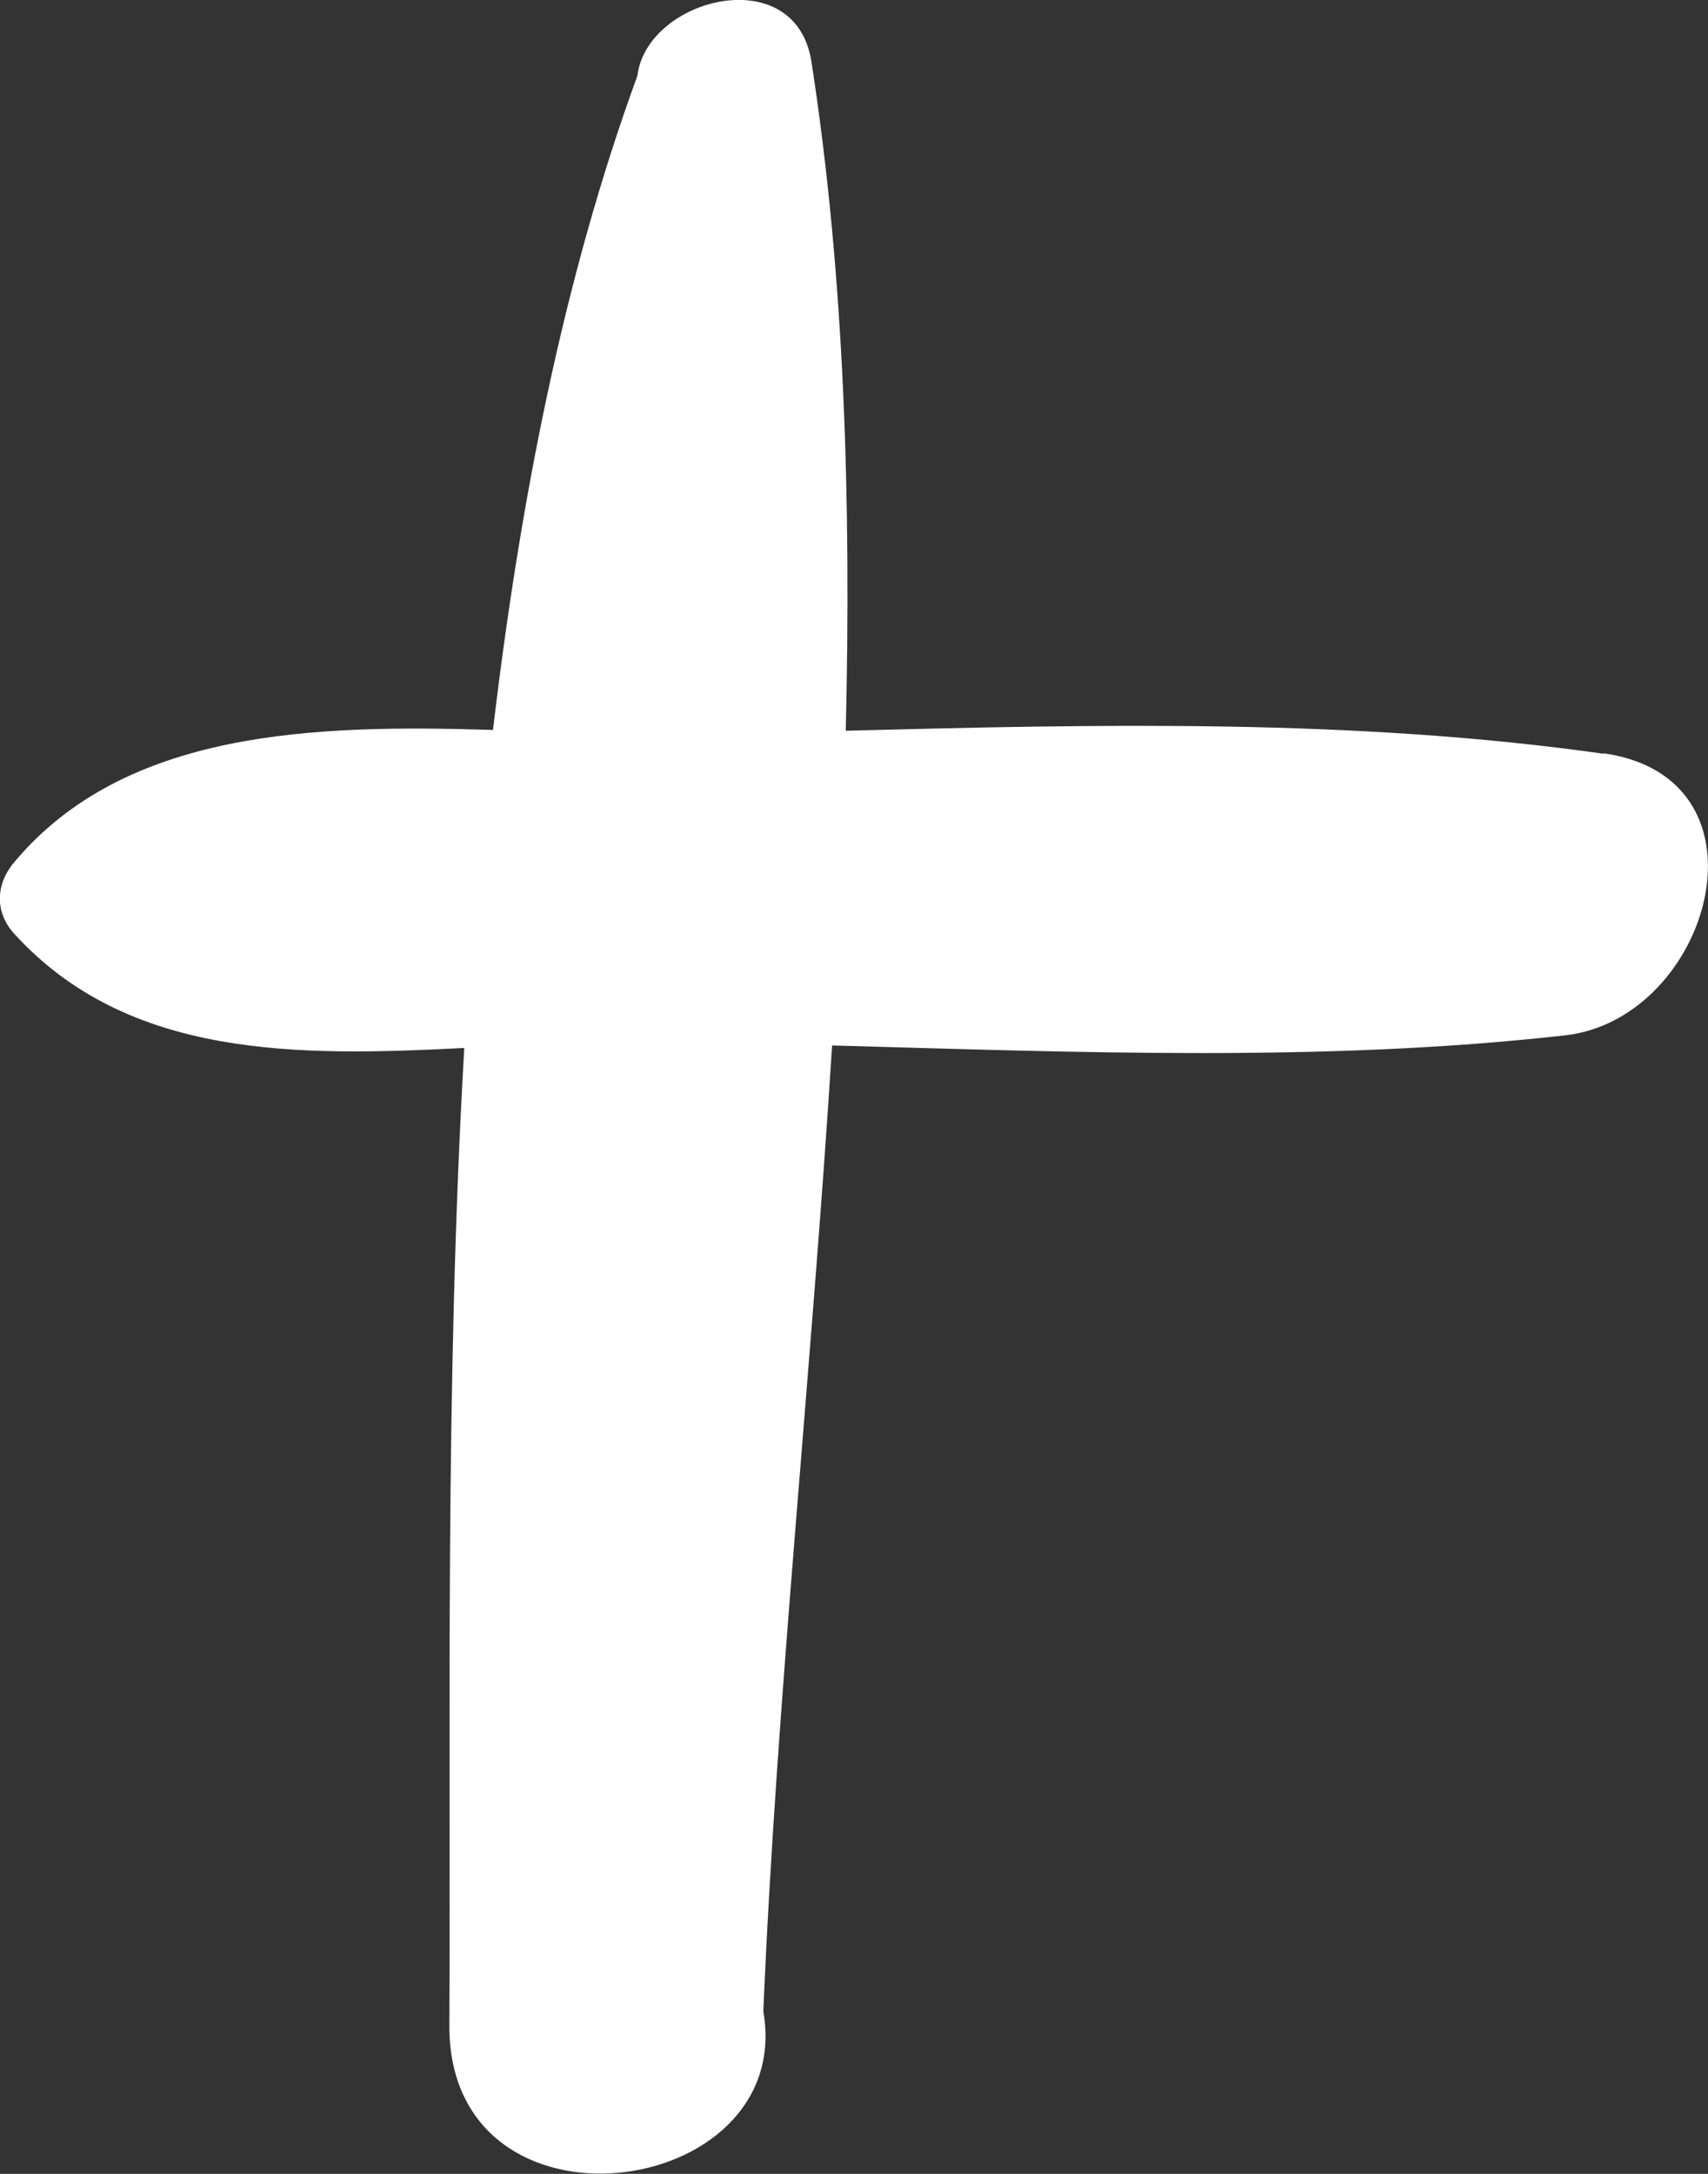 <?xml version="1.0" encoding="UTF-8"?>
<svg id="SVGDoc" width="11" height="14" xmlns="http://www.w3.org/2000/svg" version="1.1" xmlns:xlink="http://www.w3.org/1999/xlink" xmlns:avocode="https://avocode.com/" viewBox="0 0 11 14"><rect x="0" y="0" width="11" height="14" fill="#333333" stroke="none"/><defs></defs><desc>Generated with Avocode.</desc><g><g><title>Fill 151</title><path d="M10.326,4.854c-1.604,-0.227 -3.251,-0.19 -4.879,-0.148c0.035,-1.472 -0.007,-2.924 -0.221,-4.308c-0.102,-0.657 -1.06,-0.412 -1.121,0.09c-0.475,1.3 -0.755,2.734 -0.93,4.213c-1.155,-0.036 -2.368,0 -3.082,0.85c-0.12,0.14 -0.13,0.323 0,0.464c0.734,0.804 1.825,0.789 2.897,0.734c-0.125,2.158 -0.087,4.337 -0.096,6.292c-0.008,1.434 2.234,1.134 2.022,-0.088c0.084,-1.994 0.31,-4.109 0.443,-6.22c1.575,0.043 3.172,0.109 4.719,-0.065c0.938,-0.104 1.381,-1.657 0.248,-1.817" fill="#ffffff" fill-opacity="1"></path></g></g></svg>